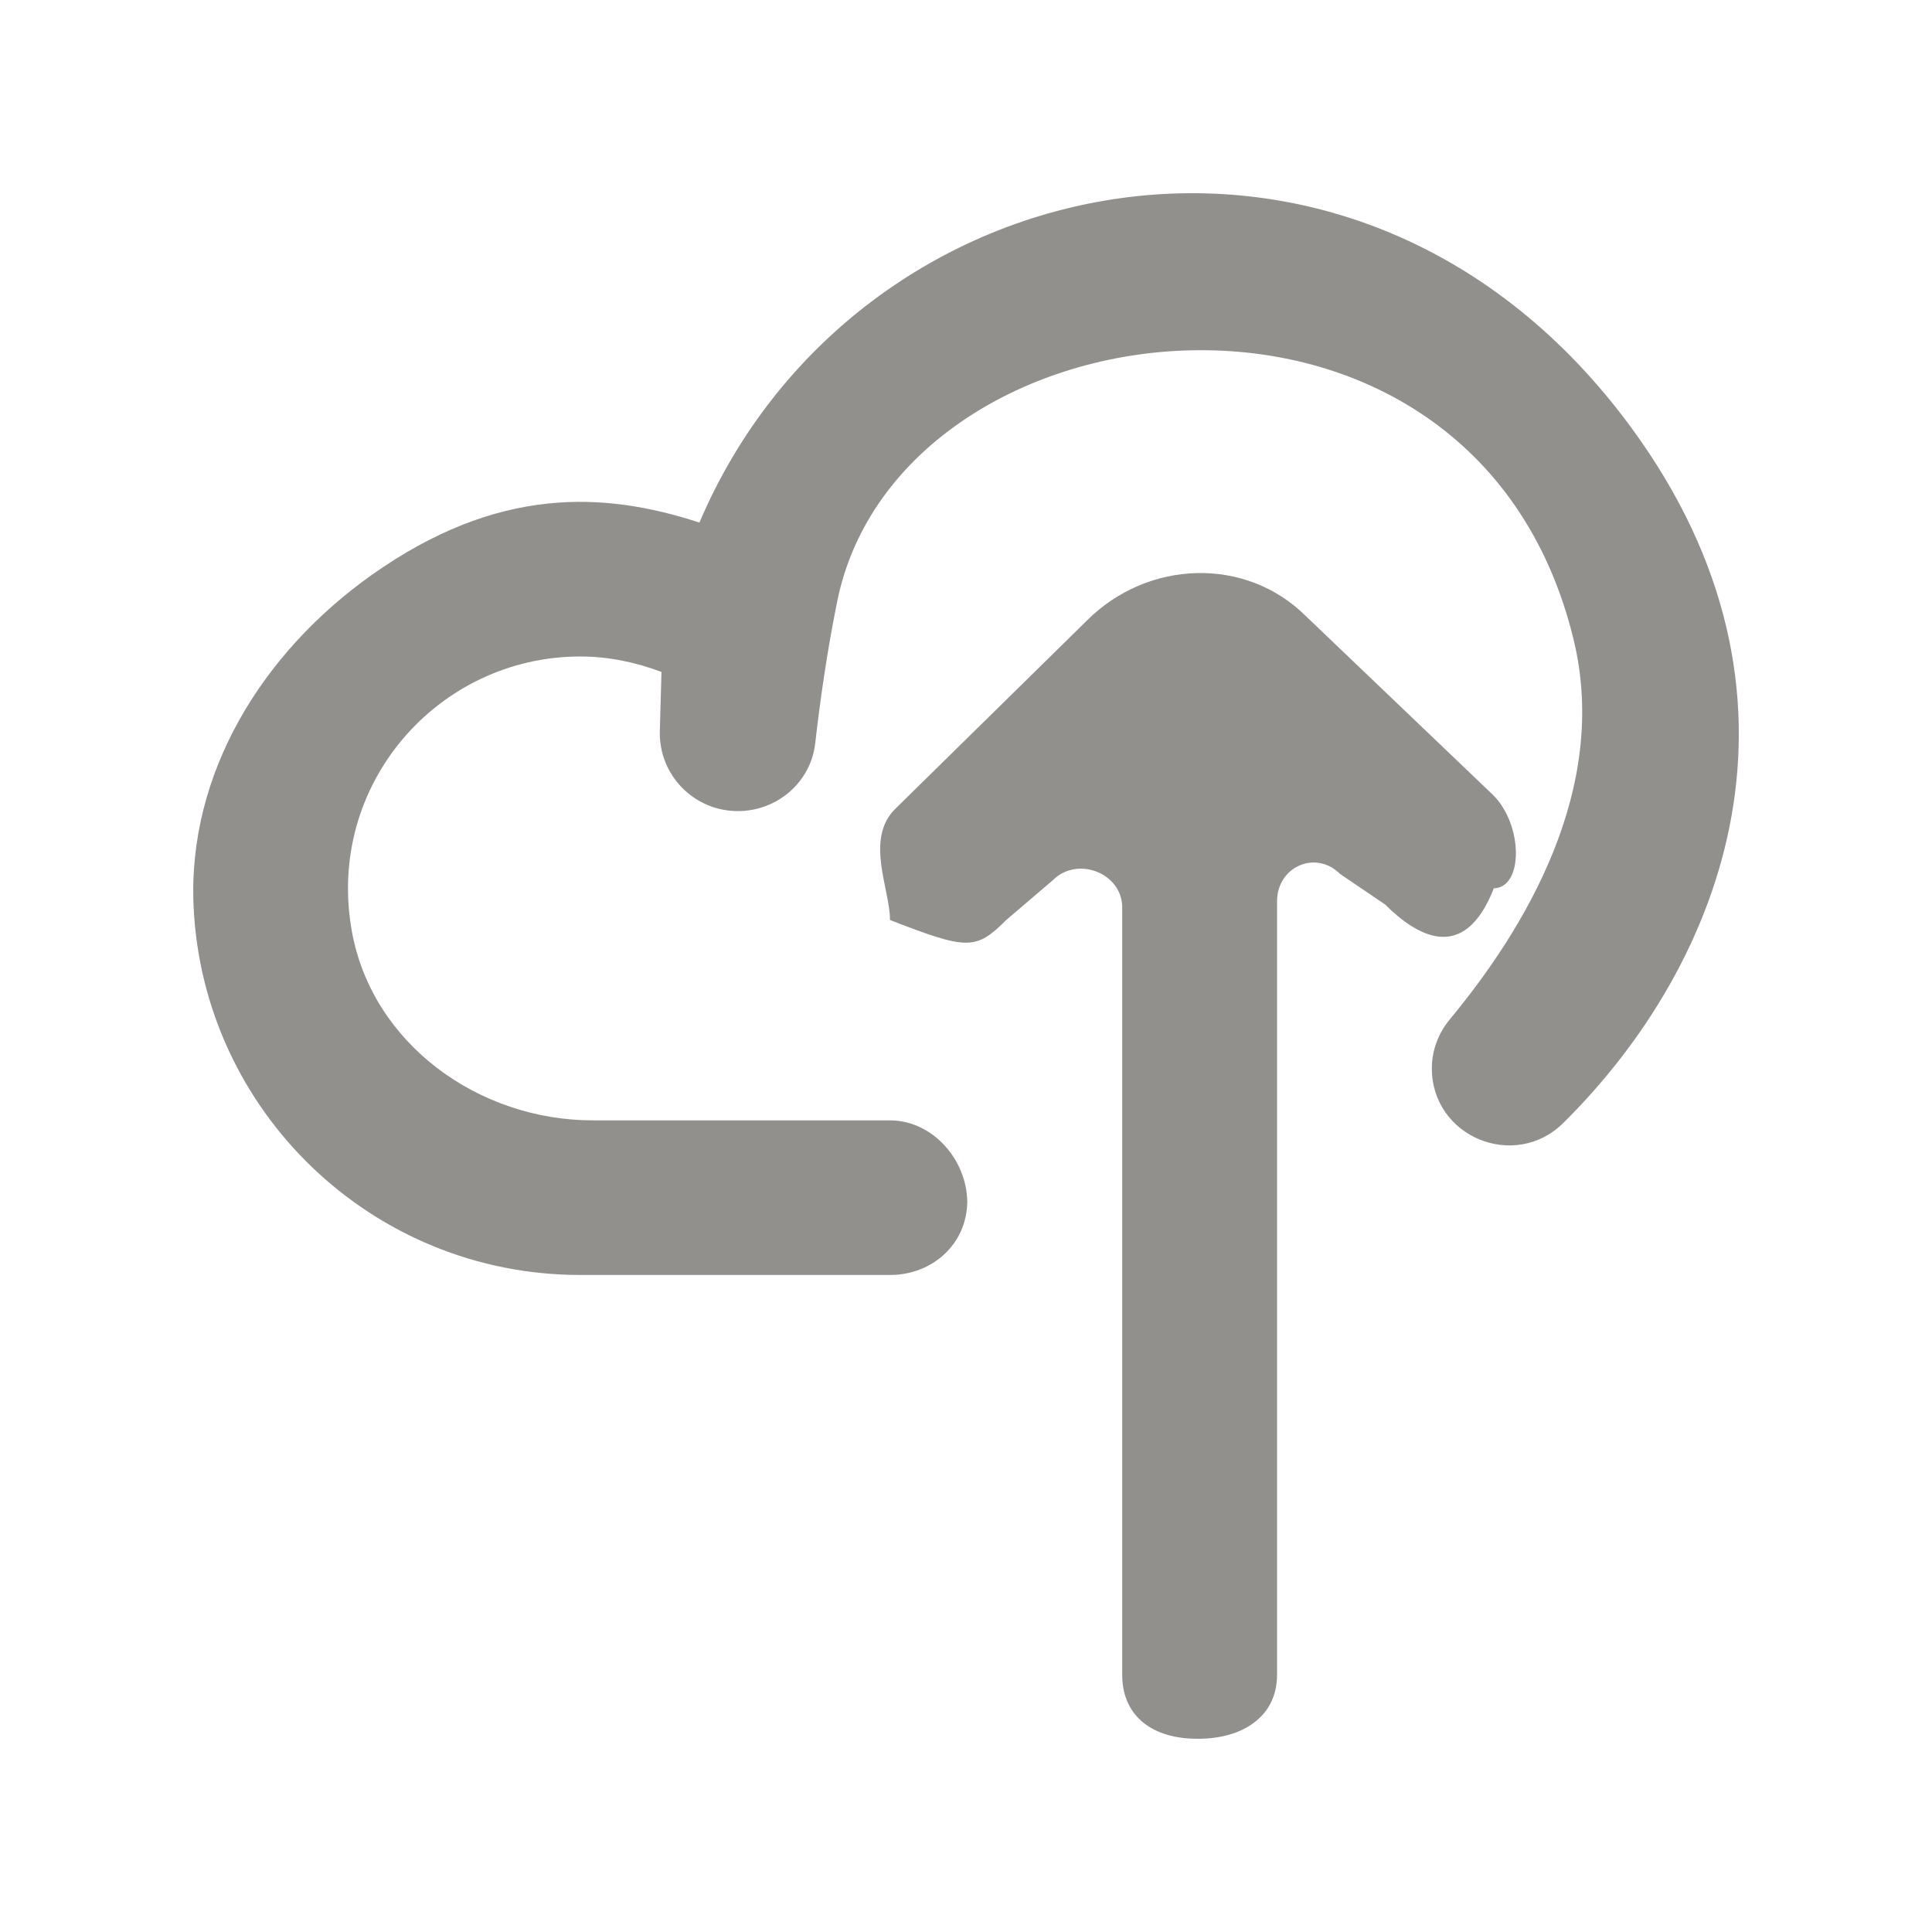 <!-- Generated by IcoMoon.io -->
<svg version="1.1" xmlns="http://www.w3.org/2000/svg" width="40" height="40" viewBox="0 0 40 40">
<title>mp-cloud_up-1</title>
<path fill="#91908d" d="M20.029 24.864c0 0.006-0.003 0.011-0.003 0.016 0 0.006 0.003 0.013 0.003 0.018v-0.034zM33.788 8.873c-5.671-7.757-16.093-5.617-19.307 1.946-1.97-0.643-4.176-0.765-6.788 1.087-2.255 1.599-3.813 4.102-3.685 6.862 0.196 4.246 3.704 7.629 8.005 7.629h6.412c0.88 0 1.592-0.64 1.601-1.516-0.010-0.876-0.721-1.685-1.601-1.685h-6.15c-2.367 0-4.57-1.586-4.99-3.914-0.548-3.036 1.786-5.69 4.729-5.69 0.595 0 1.156 0.122 1.681 0.32l-0.034 1.224c-0.024 0.908 0.705 1.657 1.616 1.657 0.811 0 1.508-0.595 1.601-1.401 0.095-0.836 0.24-1.879 0.455-2.94 1.294-6.371 13.162-7.753 15.244 0.778 0.758 3.107-1.019 6.014-2.56 7.875-0.239 0.288-0.372 0.642-0.372 1.016 0 1.415 1.712 2.124 2.72 1.13 3.371-3.331 5.453-8.867 1.423-14.378v0zM28.673 18.724l-0.93-0.631c-0.505-0.504-1.303-0.147-1.303 0.567v16.014c0 0.884-0.739 1.325-1.624 1.325h-0.037c-0.885 0-1.545-0.442-1.545-1.325v-15.886c0-0.714-0.928-1.071-1.433-0.567l-0.971 0.829c-0.627 0.626-0.801 0.621-2.404-0.003v-0.008c0-0.626-0.521-1.665 0.106-2.289l3.975-3.906c1.252-1.25 3.283-1.333 4.535-0.083l3.871 3.699c0.627 0.624 0.63 1.932 0.005 1.932h0.010c-0.627 1.601-1.627 0.957-2.254 0.331v0z"></path>
</svg>

